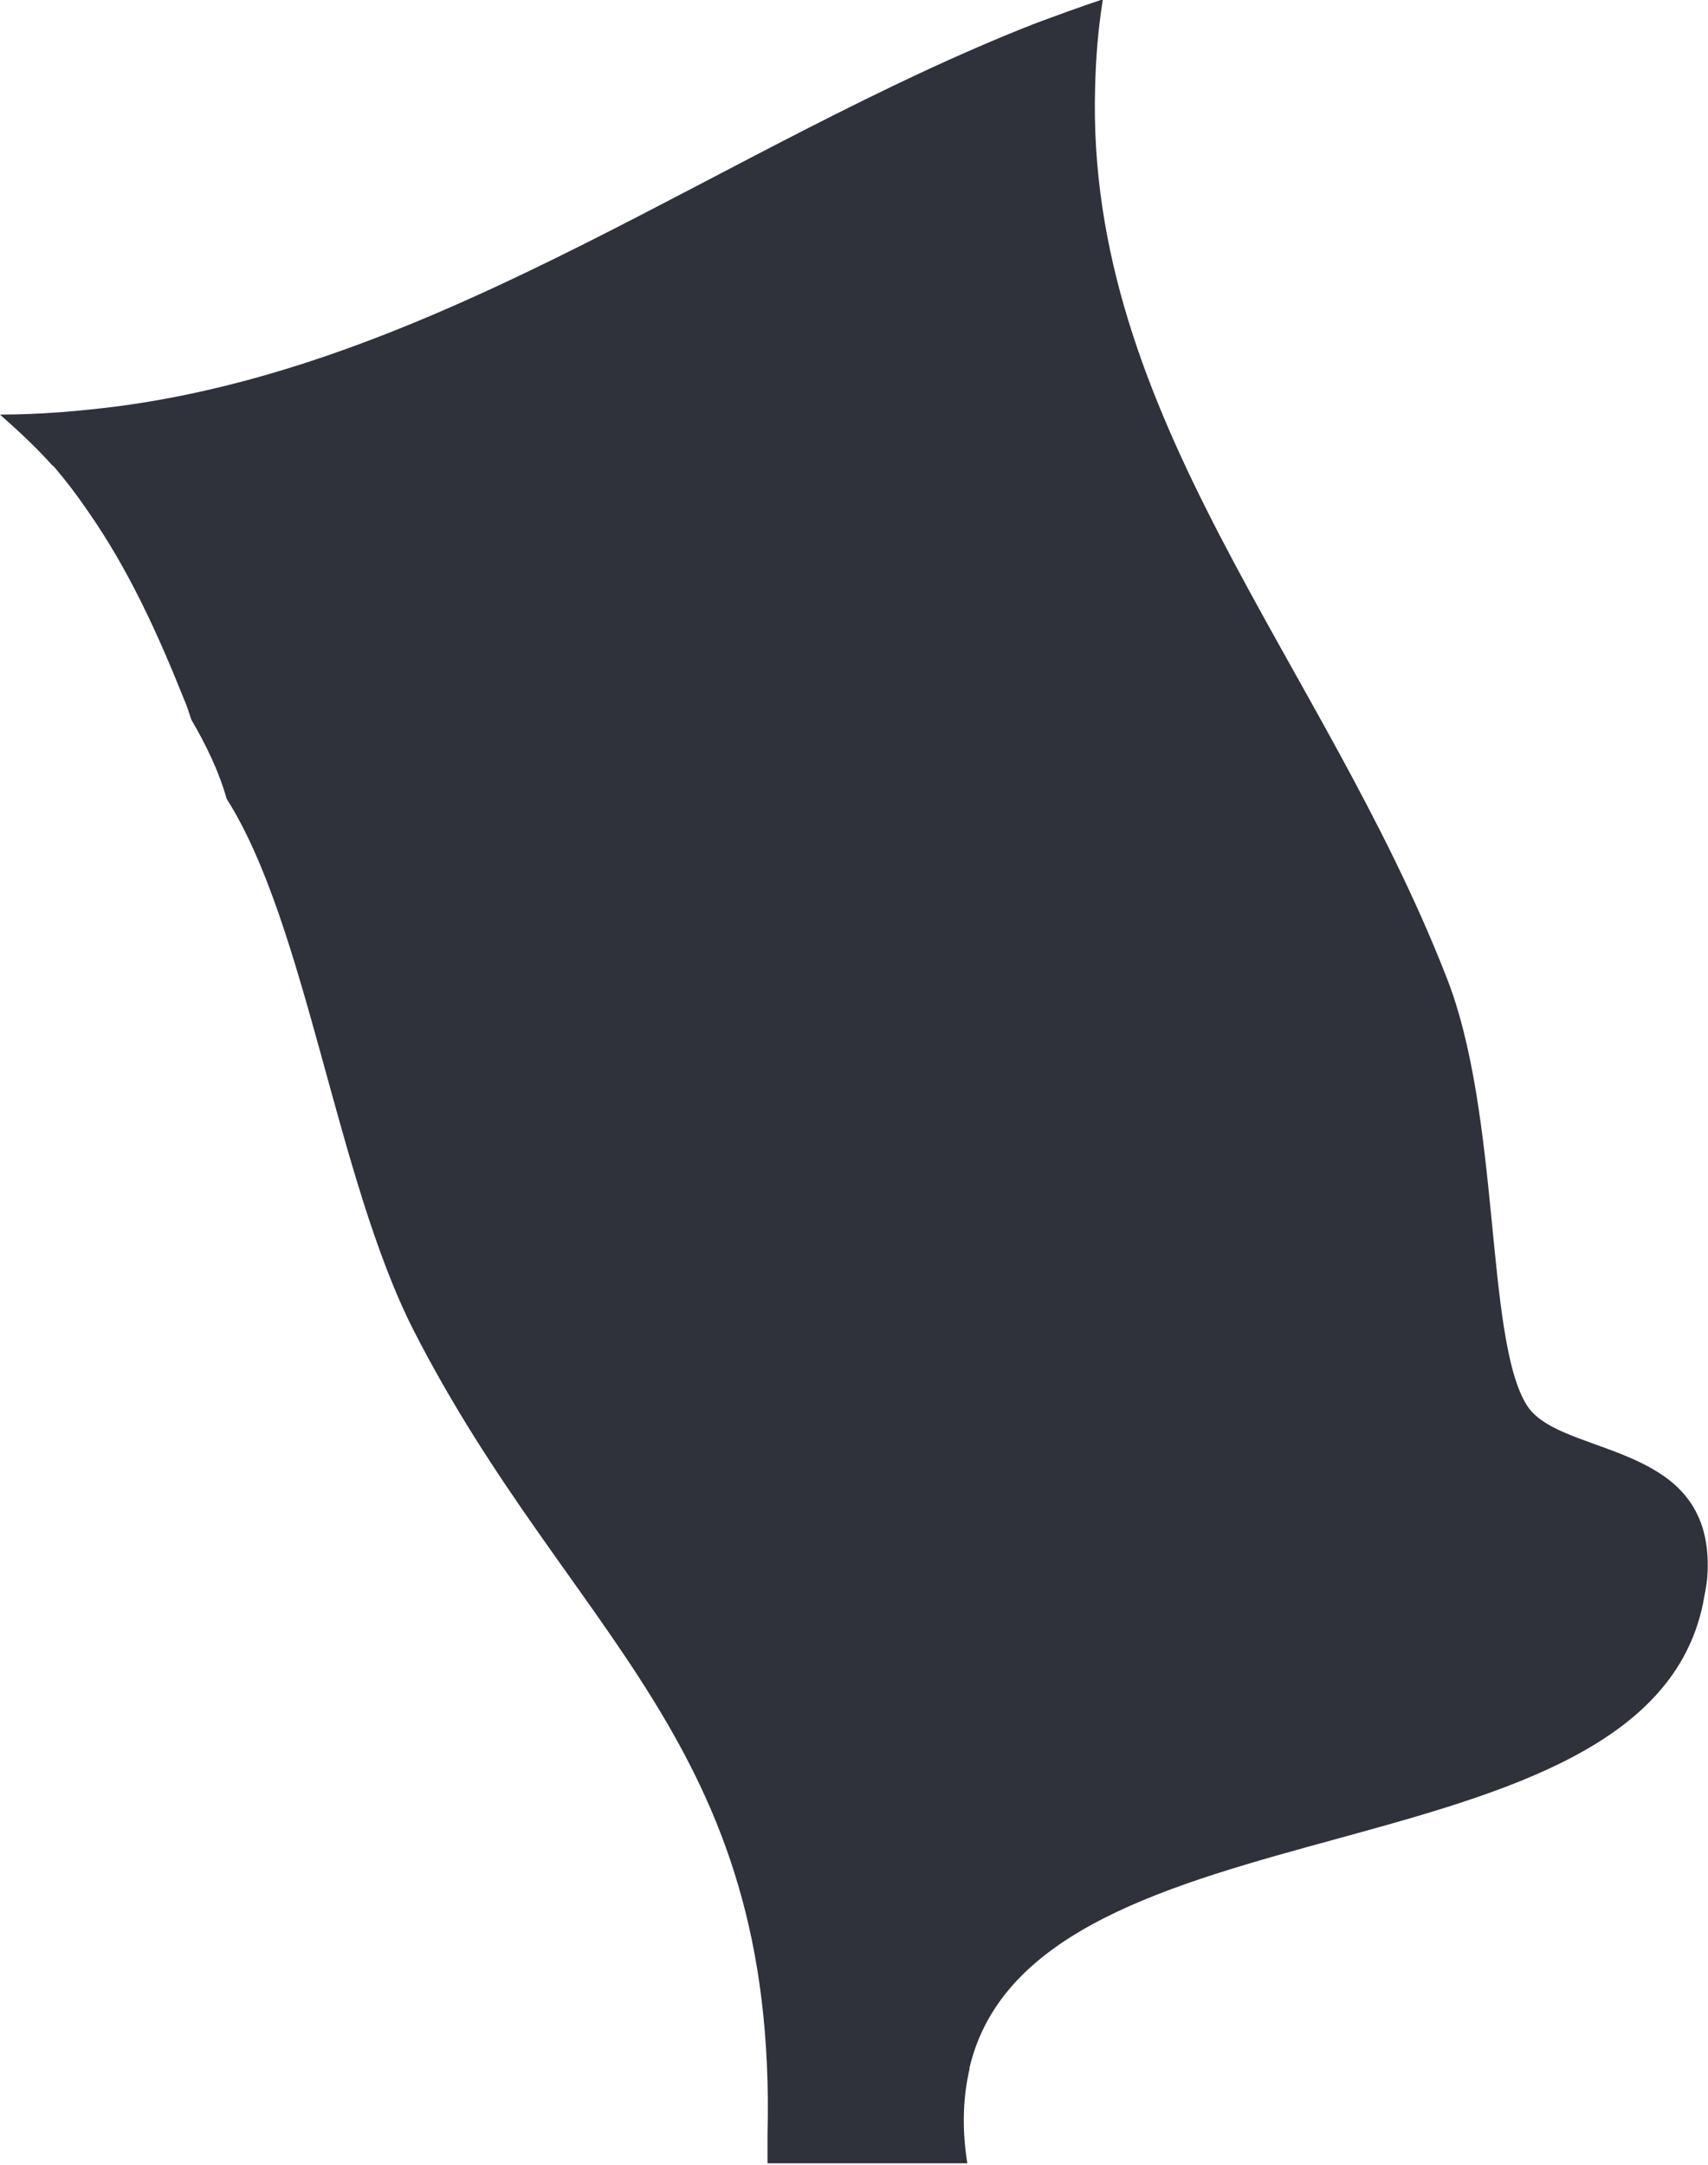 <?xml version="1.0" encoding="UTF-8"?>
<svg id="Layer_2" data-name="Layer 2" xmlns="http://www.w3.org/2000/svg" viewBox="0 0 24.19 30.65">
  <defs>
    <style>
      .cls-1 {
        fill: #2f313b;
      }
    </style>
  </defs>
  <g id="Layer_5" data-name="Layer 5">
    <path class="cls-1" d="M.75,6.59c.18.21.34.42.49.64.58.83.99,1.73,1.37,2.68.04.09.07.19.1.28.21.36.39.73.5,1.12,1.13,1.78,1.55,5.37,2.65,7.53,2.21,4.32,5.15,5.81,5.01,11.38,0,.14,0,.27,0,.41h2.83c-.08-.5-.06-.94.03-1.33,0,0,0-.01,0-.02h0c.92-3.92,9.57-2.56,10.39-6.58.02-.12.05-.24.06-.37.06-.84-.31-1.27-.79-1.54-.65-.37-1.5-.46-1.77-.9-.59-.96-.36-4.11-1.14-6.07-1.75-4.47-5.11-7.91-4.97-12.59.01-.4.04-.81.11-1.24-.33.11-.66.23-.98.35C10.29,2.05,6.33,5.13,1.69,5.75c-.55.07-1.11.12-1.69.12.26.23.52.47.75.73Z"/>
  </g>
</svg>
